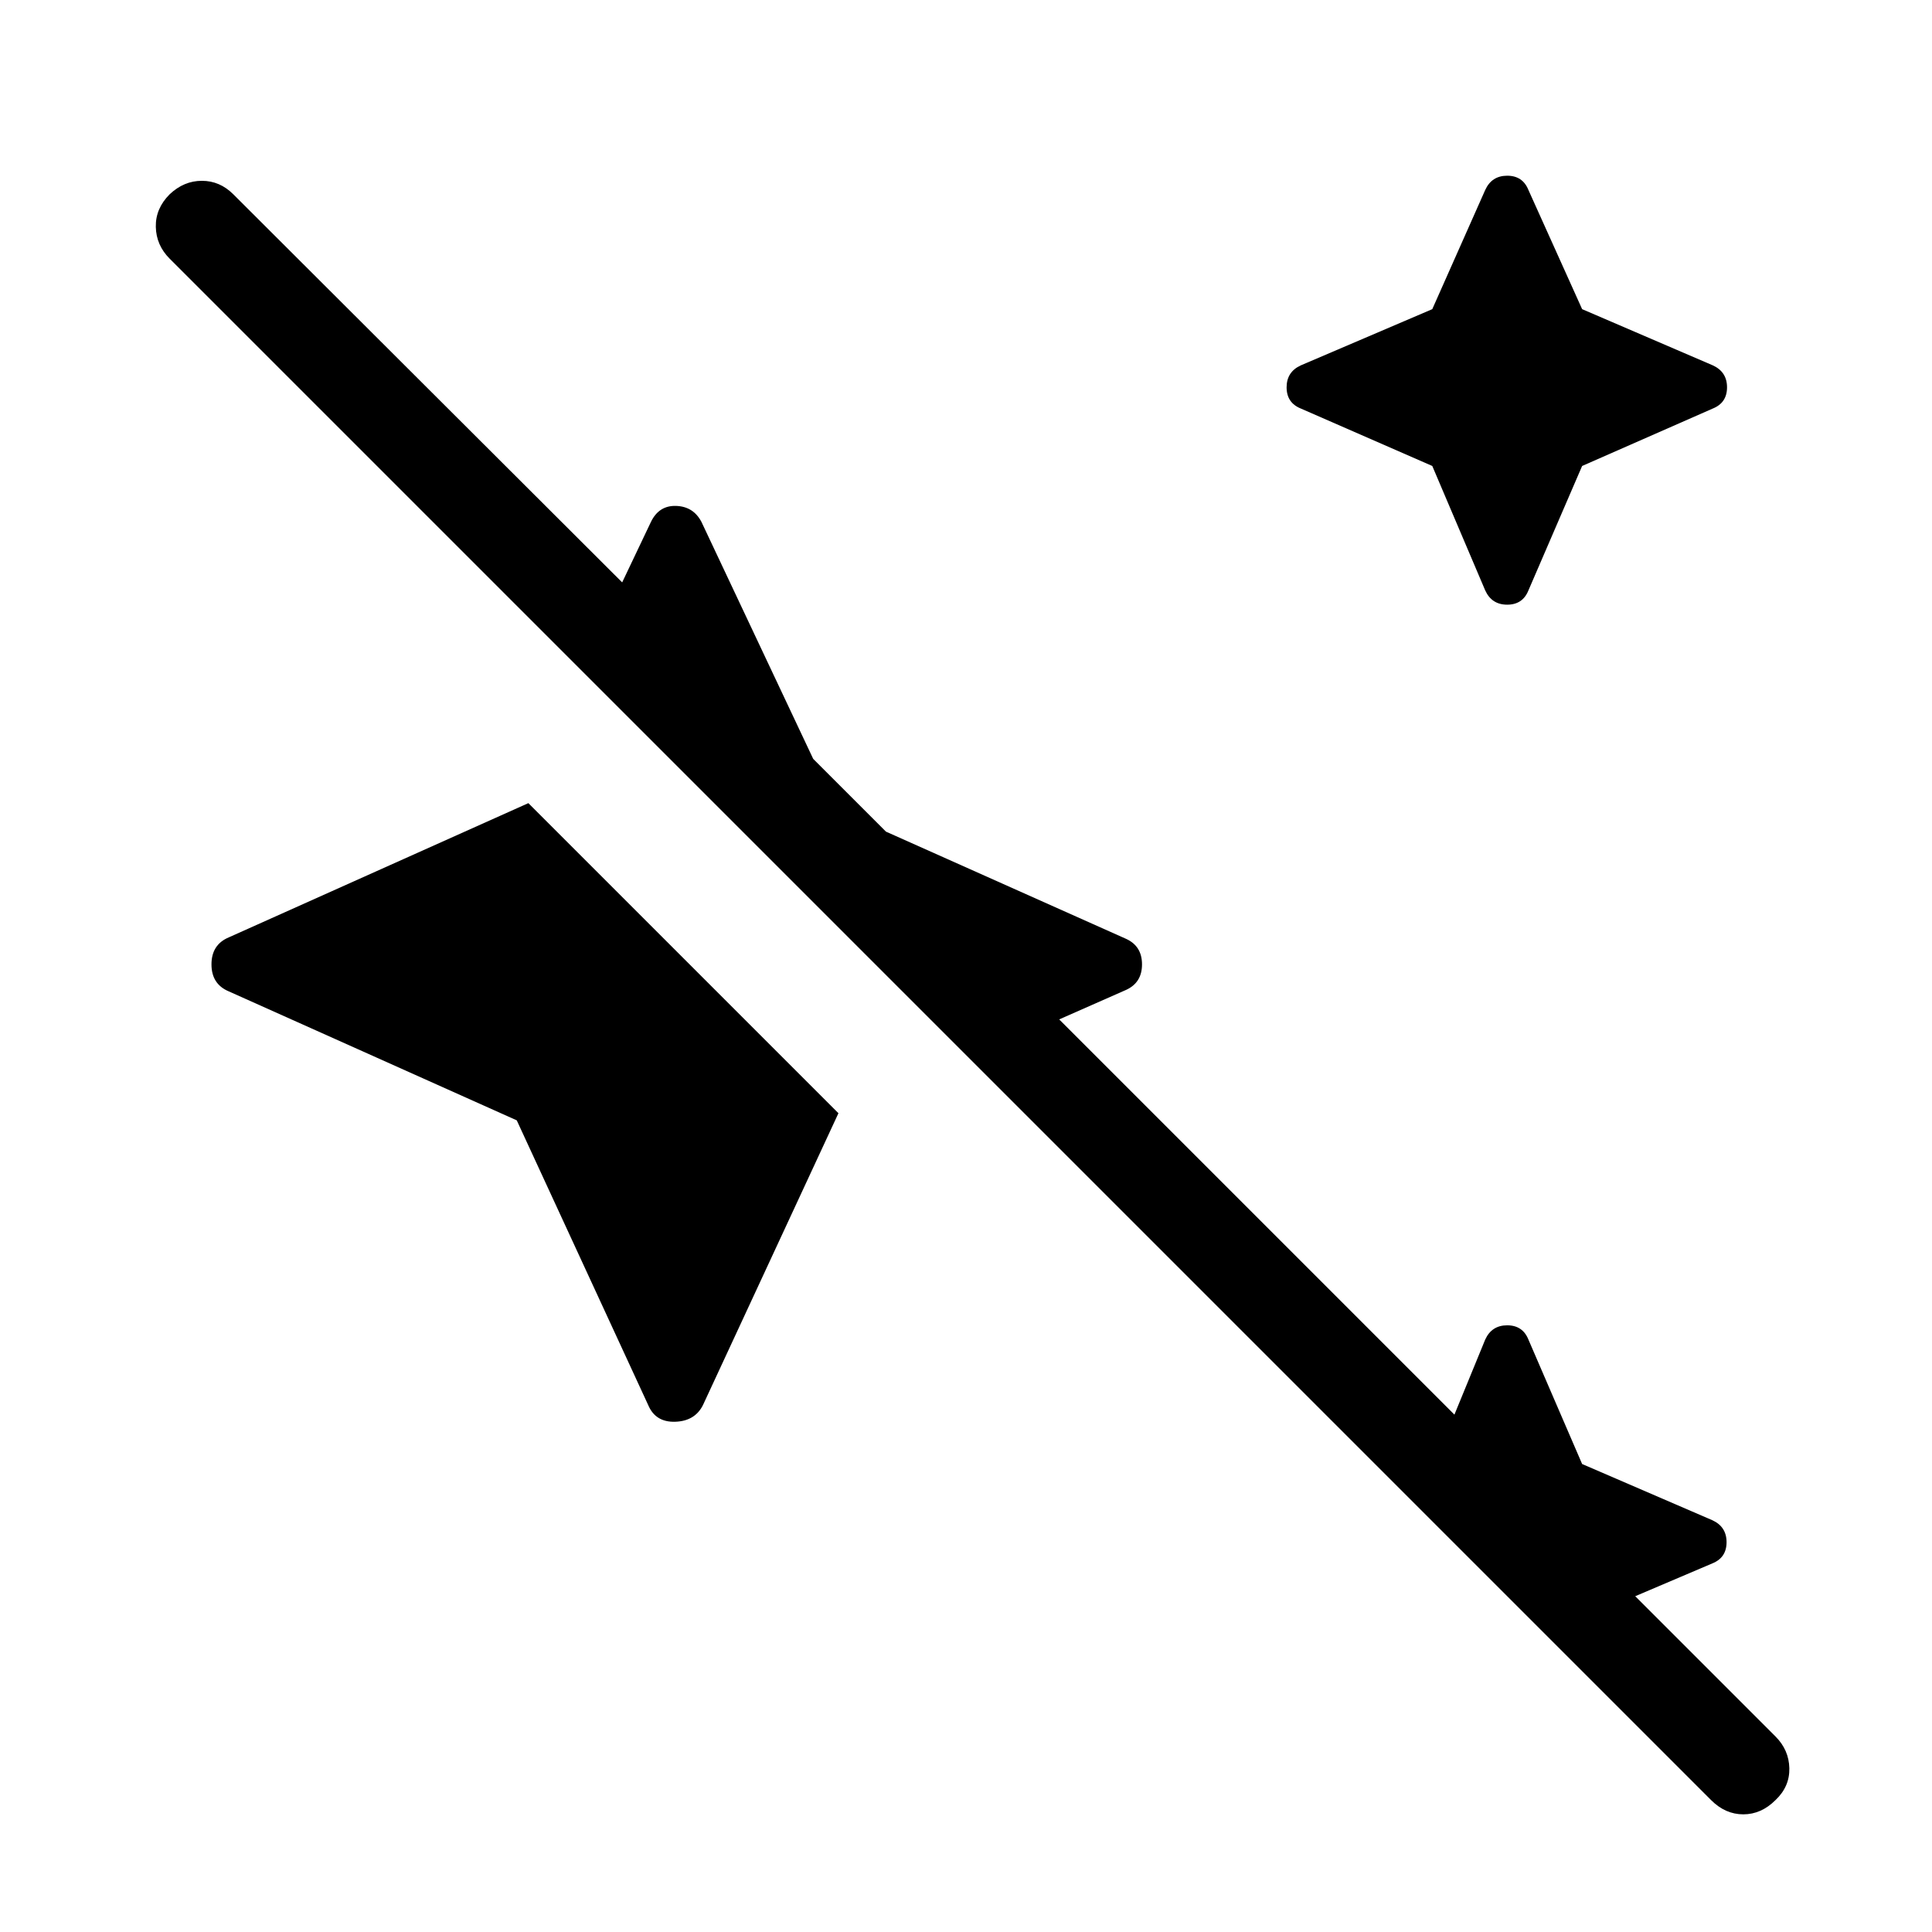 <svg xmlns="http://www.w3.org/2000/svg" height="48" viewBox="0 -960 960 960" width="48"><path d="m711.691-728.461-65.307-28.538q-7.077-2.846-7.077-10.538 0-7.693 7.077-10.923l65.307-27.923 26.308-59.231q3.23-7.076 10.922-7.076 7.693 0 10.539 7.076l26.692 59.231 64.922 27.923q7.077 3.23 7.077 10.923 0 7.692-7.077 10.538l-64.922 28.538-26.692 61.846q-2.846 7.076-10.539 7.076-7.692 0-10.922-7.076l-26.308-61.846ZM850.231-65.54 84.308-831.463q-6.692-6.692-6.884-15.807-.193-9.115 6.884-16.192 7.077-6.692 16-6.692t15.615 6.692l193.232 192.847 14.307-30.075q4-8.23 12.538-7.923 8.539.308 12.539 7.923l55.536 117.766 36.157 36.157 119.381 53.306q7.846 3.615 7.846 12.653 0 9.039-7.846 12.654l-33.306 14.691 196.384 196.385 15.308-37.307q3.23-7.076 10.922-7.076 7.693 0 10.539 7.076l26.692 61.846 64.692 27.923q7.076 3.231 7.076 10.923t-7.076 10.538l-38.307 16.307 69.694 69.694q6.692 6.692 6.884 15.807.192 9.115-6.884 15.807-7.077 7.077-16 7.077t-16-7.077ZM256.77-403.309l-143.075-64.076q-8.615-3.615-8.615-13.423 0-9.807 8.615-13.423l148.845-66.691 154.075 154.074-67.307 144.999q-4 8-13.808 8.308-9.807.307-13.423-8.308l-65.307-141.46Z"/></svg>